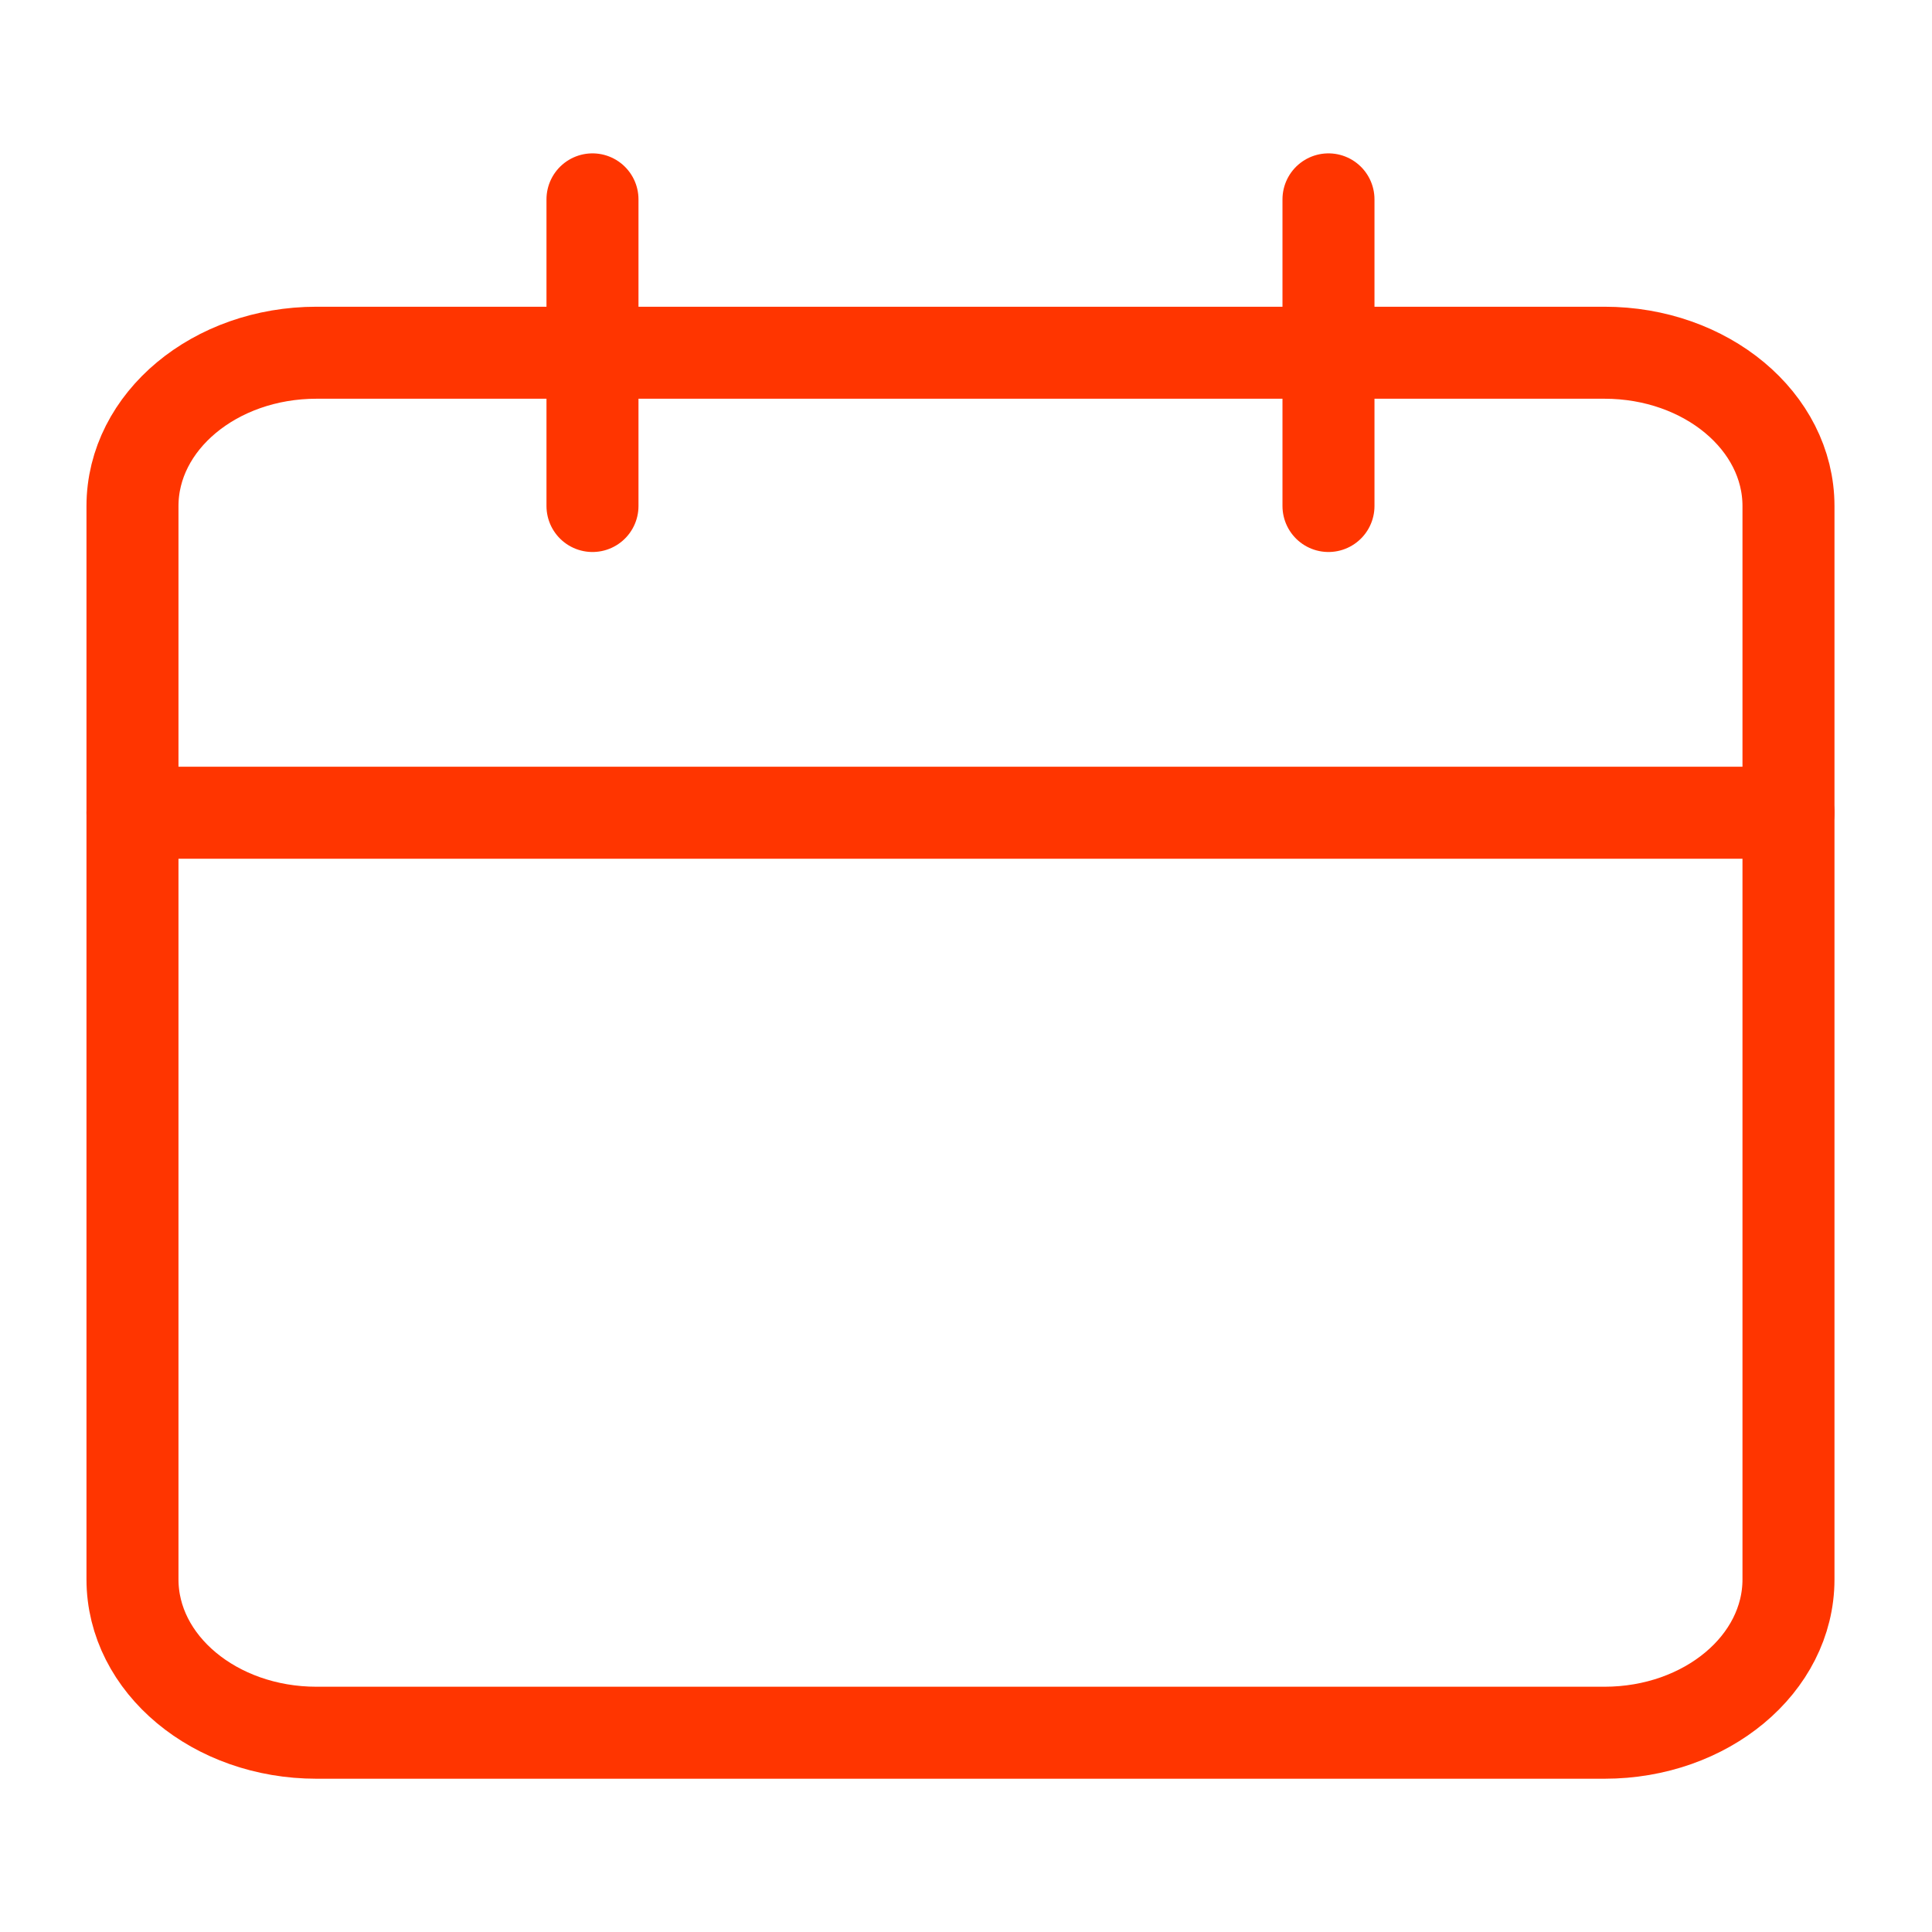 <svg width="21" height="21" viewBox="0 0 21 21" fill="none" xmlns="http://www.w3.org/2000/svg">
<g clip-path="url(#clip0_4_150765)">
<path d="M17.44 3.834H3.44C2.336 3.834 1.44 4.58 1.44 5.501V17.167C1.44 18.088 2.336 18.834 3.44 18.834H17.44C18.545 18.834 19.44 18.088 19.44 17.167V5.501C19.44 4.58 18.545 3.834 17.44 3.834Z" stroke="#FF3500" stroke-linecap="round" stroke-linejoin="round"/>
<path d="M14.44 2.167V5.5" stroke="#FF3500" stroke-linecap="round" stroke-linejoin="round"/>
<path d="M6.44 2.167V5.5" stroke="#FF3500" stroke-linecap="round" stroke-linejoin="round"/>
<path d="M1.44 8.834H19.44" stroke="#FF3500" stroke-linecap="round" stroke-linejoin="round"/>
</g>
<defs>
<clipPath id="clip0_4_150765">
<rect width="20" height="20" fill="white" transform="translate(0.44 0.5)"/>
</clipPath>
</defs>
</svg>
